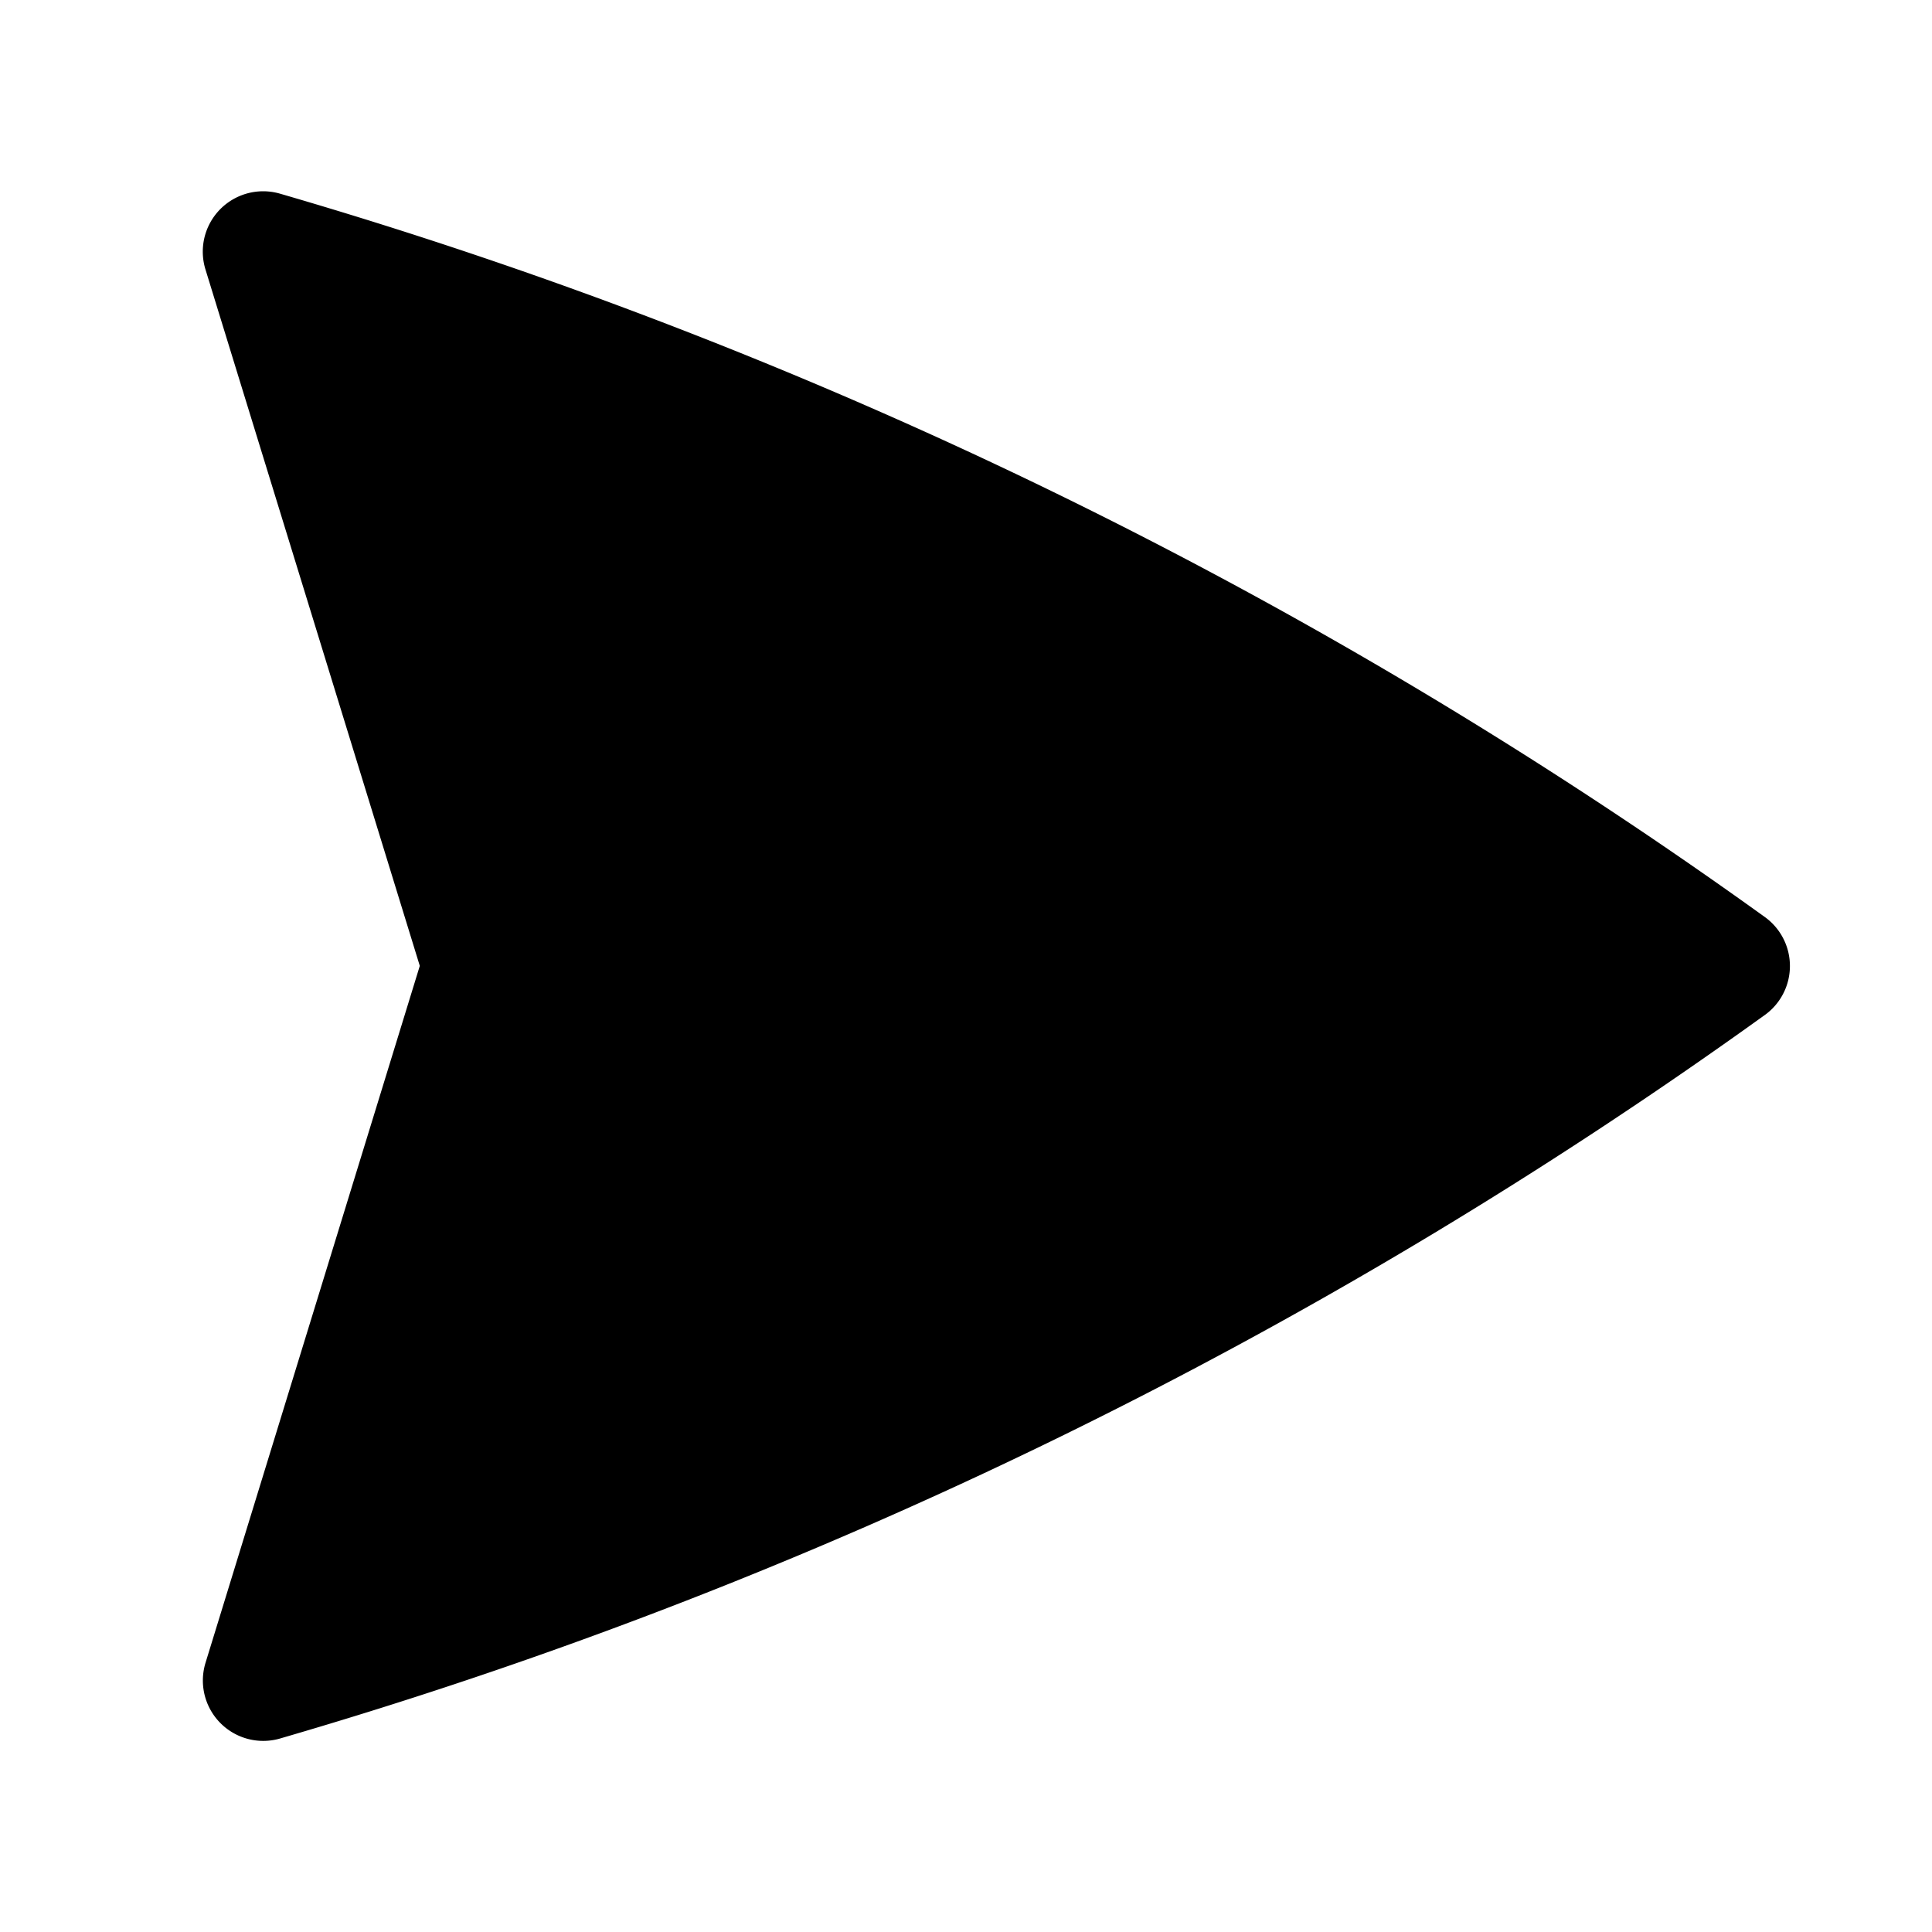 <svg xmlns="http://www.w3.org/2000/svg" fill="#000000" viewBox="0 0 24 24" stroke-width="1.5" stroke="currentColor" width="24" height="24">
    <path stroke-linecap="round" stroke-linejoin="round" d="M6 12L3.269 3.126A59.768 59.768 0 0121.485 12 59.77 59.77 0 013.27 20.876L5.999 12zm0 0h7.5" />
</svg>
